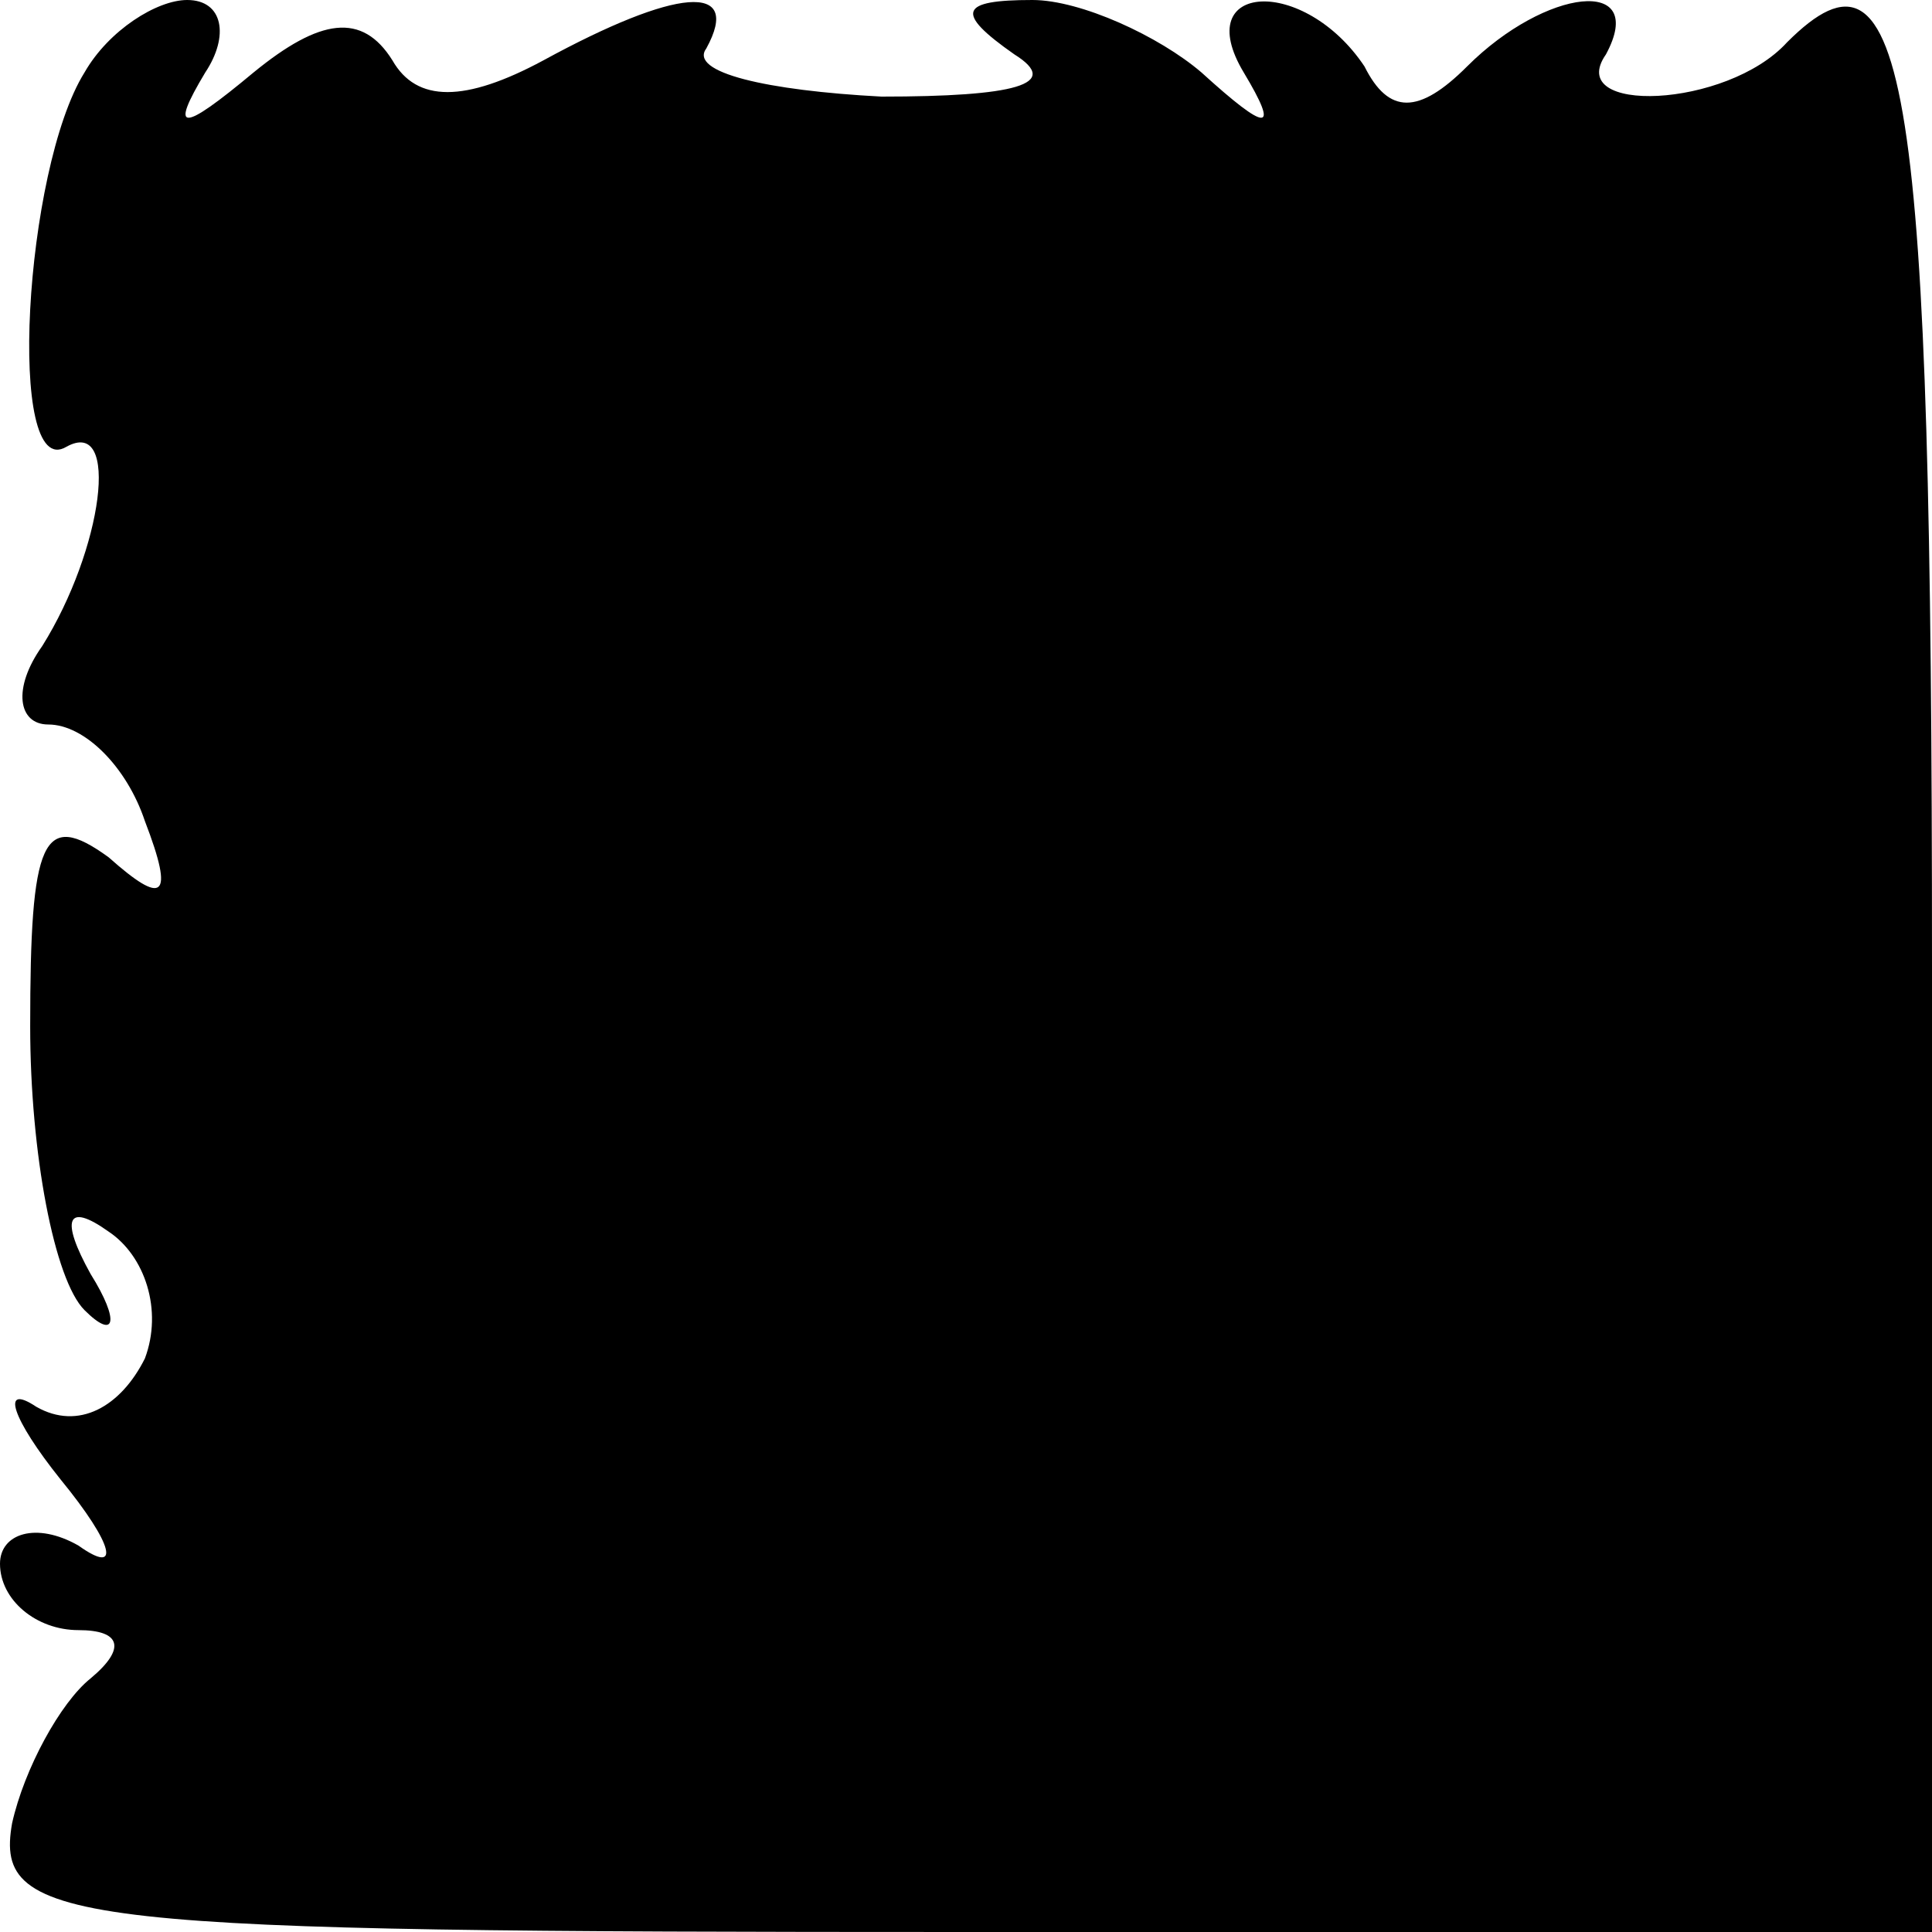 <?xml version="1.0" standalone="no"?>
<!DOCTYPE svg PUBLIC "-//W3C//DTD SVG 20010904//EN"
 "http://www.w3.org/TR/2001/REC-SVG-20010904/DTD/svg10.dtd">
<svg version="1.0" xmlns="http://www.w3.org/2000/svg"
 width="32pt" height="32pt" viewBox="0 0 32 32"
 preserveAspectRatio="xMidYMid meet">
<g transform="translate(0,32) scale(0.1,-0.1)"
fill="#000000" stroke="none">
<path fill="#000000" stroke="none" d="M14 308 c-10 -16 -13 -68 -3 -62 9 5 6
-17 -4 -33 -5 -7 -4 -13 1 -13 6 0 13 -7 16 -16 5 -13 3 -14 -6 -6 -11 8 -13
3 -13 -28 0 -21 4 -42 9 -47 5 -5 6 -2 1 6 -5 9 -4 12 3 7 6 -4 9 -13 6 -21
-4 -8 -11 -12 -18 -8 -6 4 -4 -2 4 -12 9 -11 10 -16 3 -11 -7 4 -13 2 -13 -3
0 -6 6 -11 13 -11 7 0 8 -3 2 -8 -5 -4 -11 -15 -13 -24 -3 -17 10 -18 158 -18
l160 0 0 160 c0 147 -4 173 -24 153 -10 -11 -37 -12 -30 -2 7 13 -10 11 -23
-2 -8 -8 -13 -8 -17 0 -10 15 -29 14 -20 -1 6 -10 4 -10 -7 0 -7 6 -20 12 -28
12 -12 0 -13 -2 -3 -9 8 -5 0 -7 -22 -7 -19 1 -32 4 -29 8 6 11 -5 10 -27 -2
-13 -7 -21 -7 -25 0 -5 8 -12 7 -23 -2 -12 -10 -14 -10 -8 0 4 6 3 12 -3 12
-5 0 -13 -5 -17 -12z"/>
</g>
</svg>
